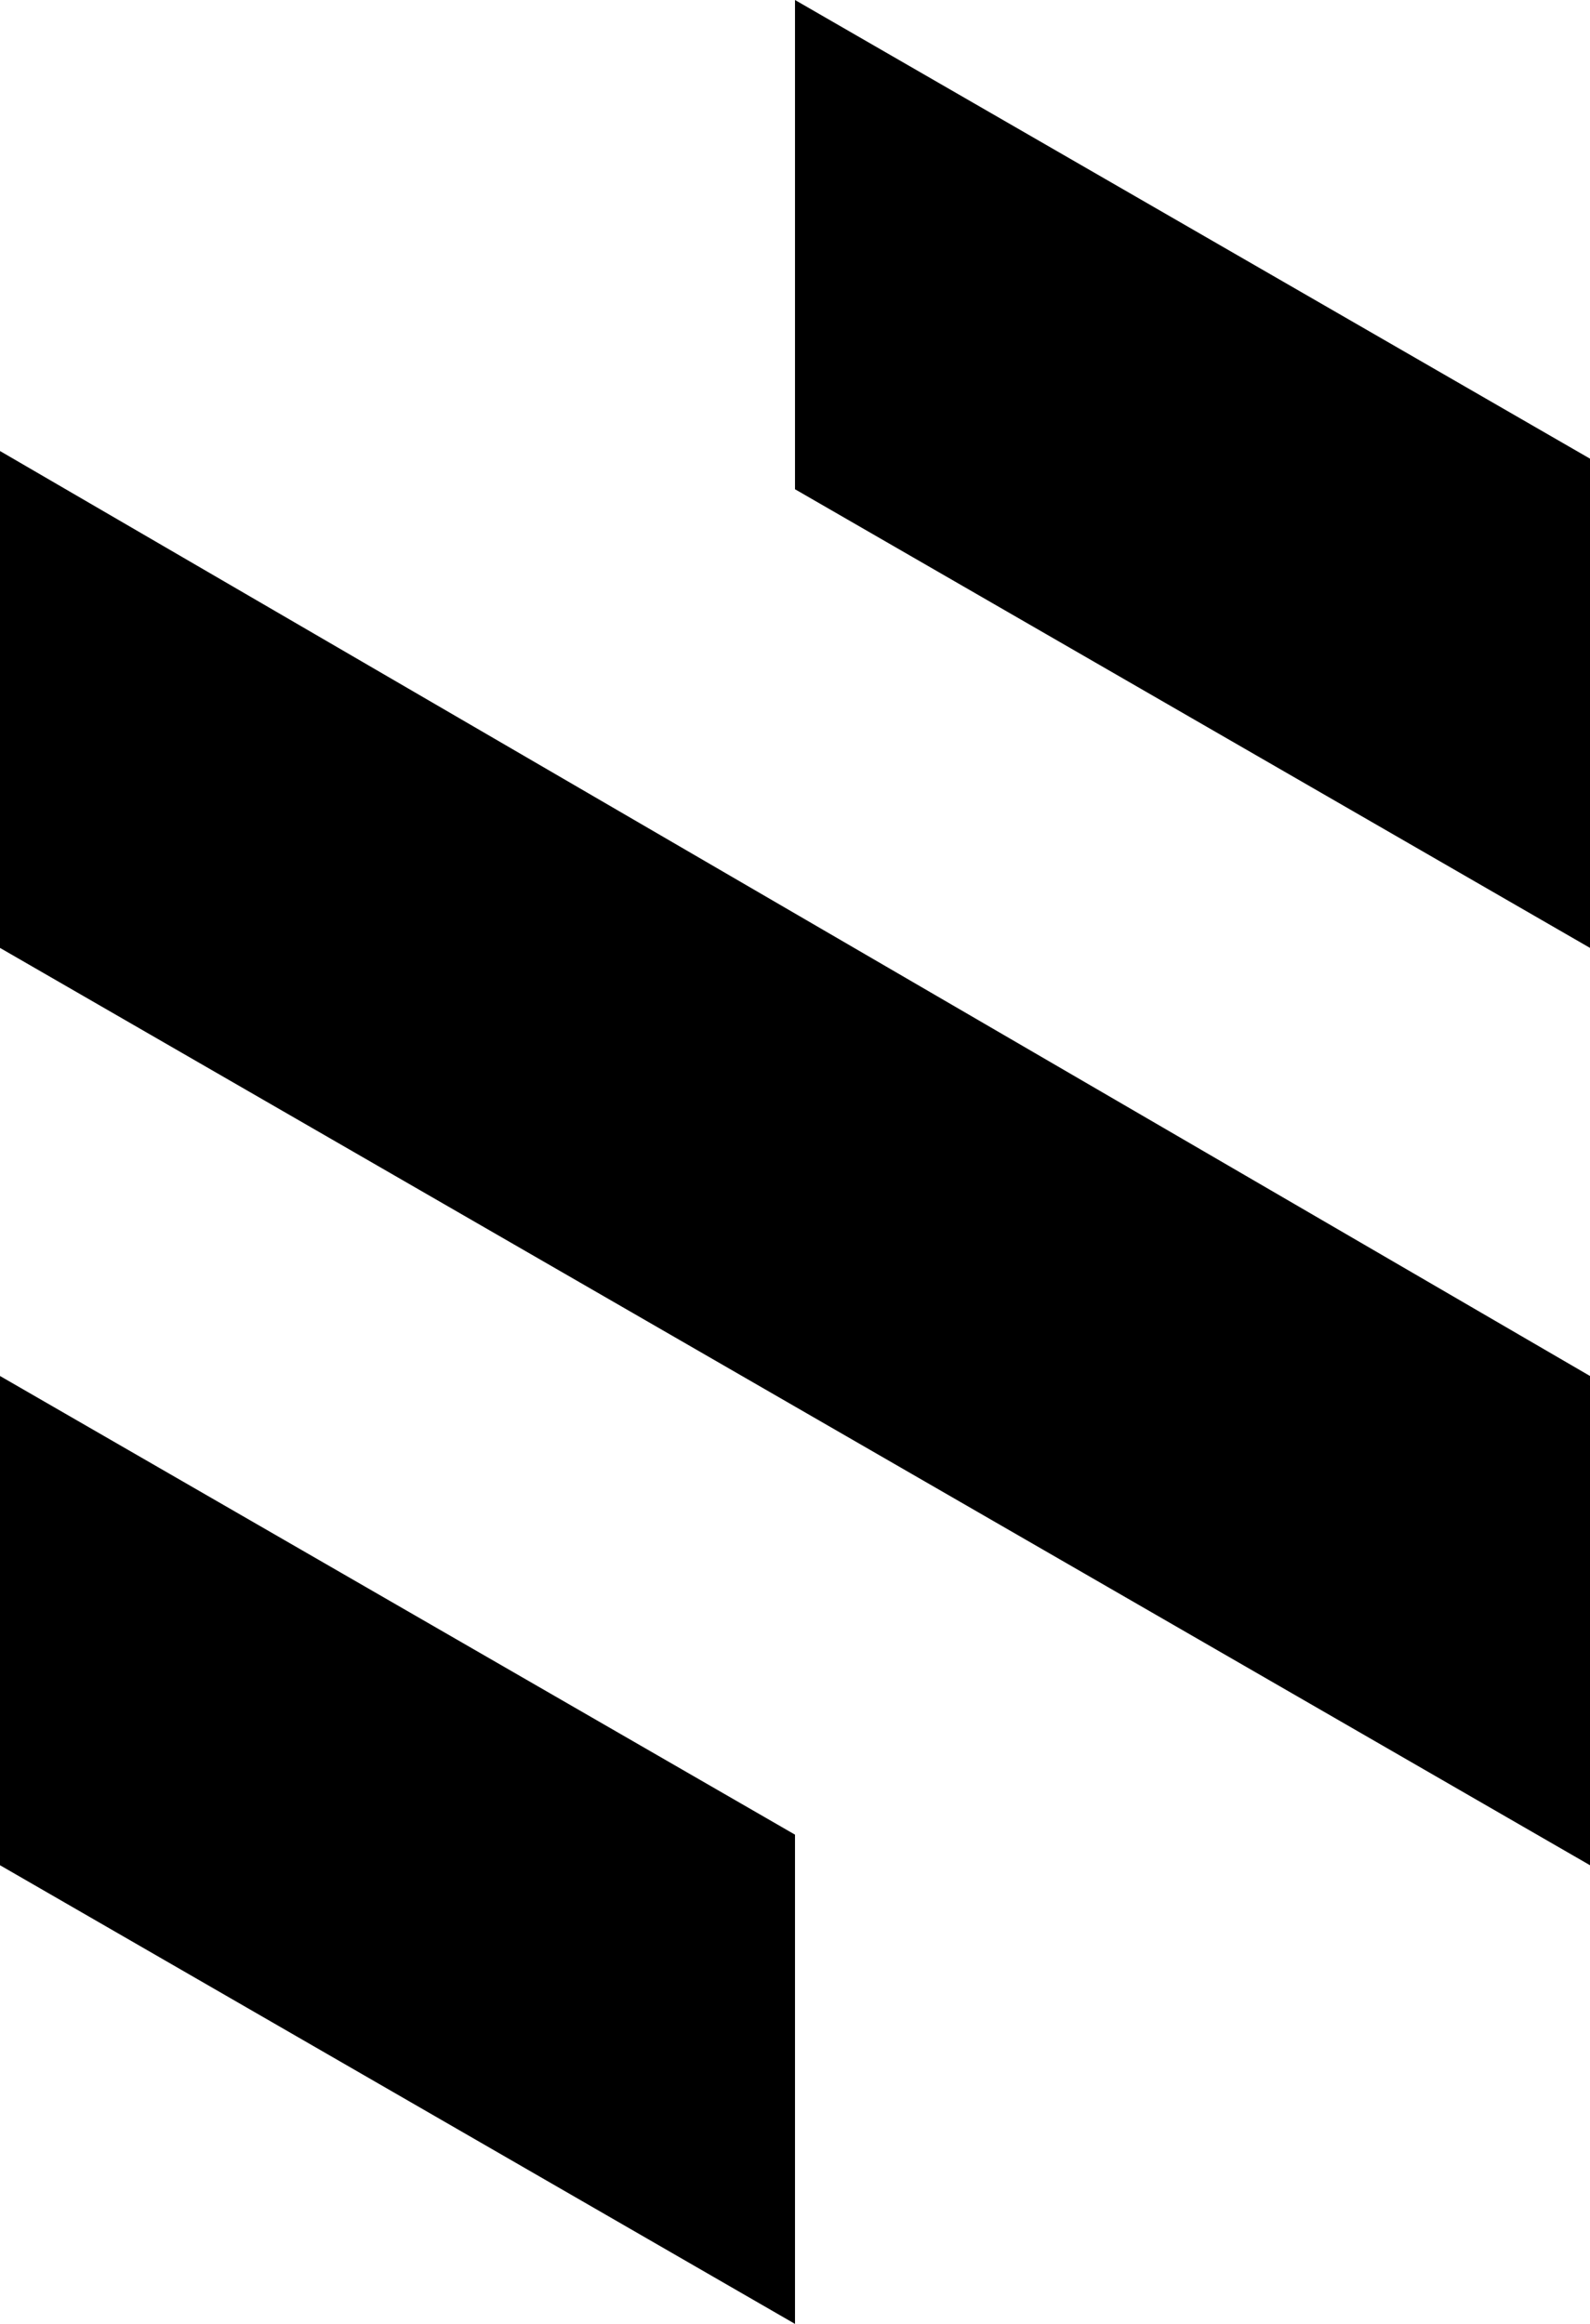 <svg width="104" height="152" viewBox="0 0 104 152" fill="none" xmlns="http://www.w3.org/2000/svg">
  <path d="M52 32V0L104 30V62L52 32Z" fill="currentColor" />
  <path d="M104 122V90L0 29.5V62L104 122Z" fill="currentColor" />
  <path d="M52 152V120L0 90V122L52 152Z" fill="currentColor" />
</svg>
